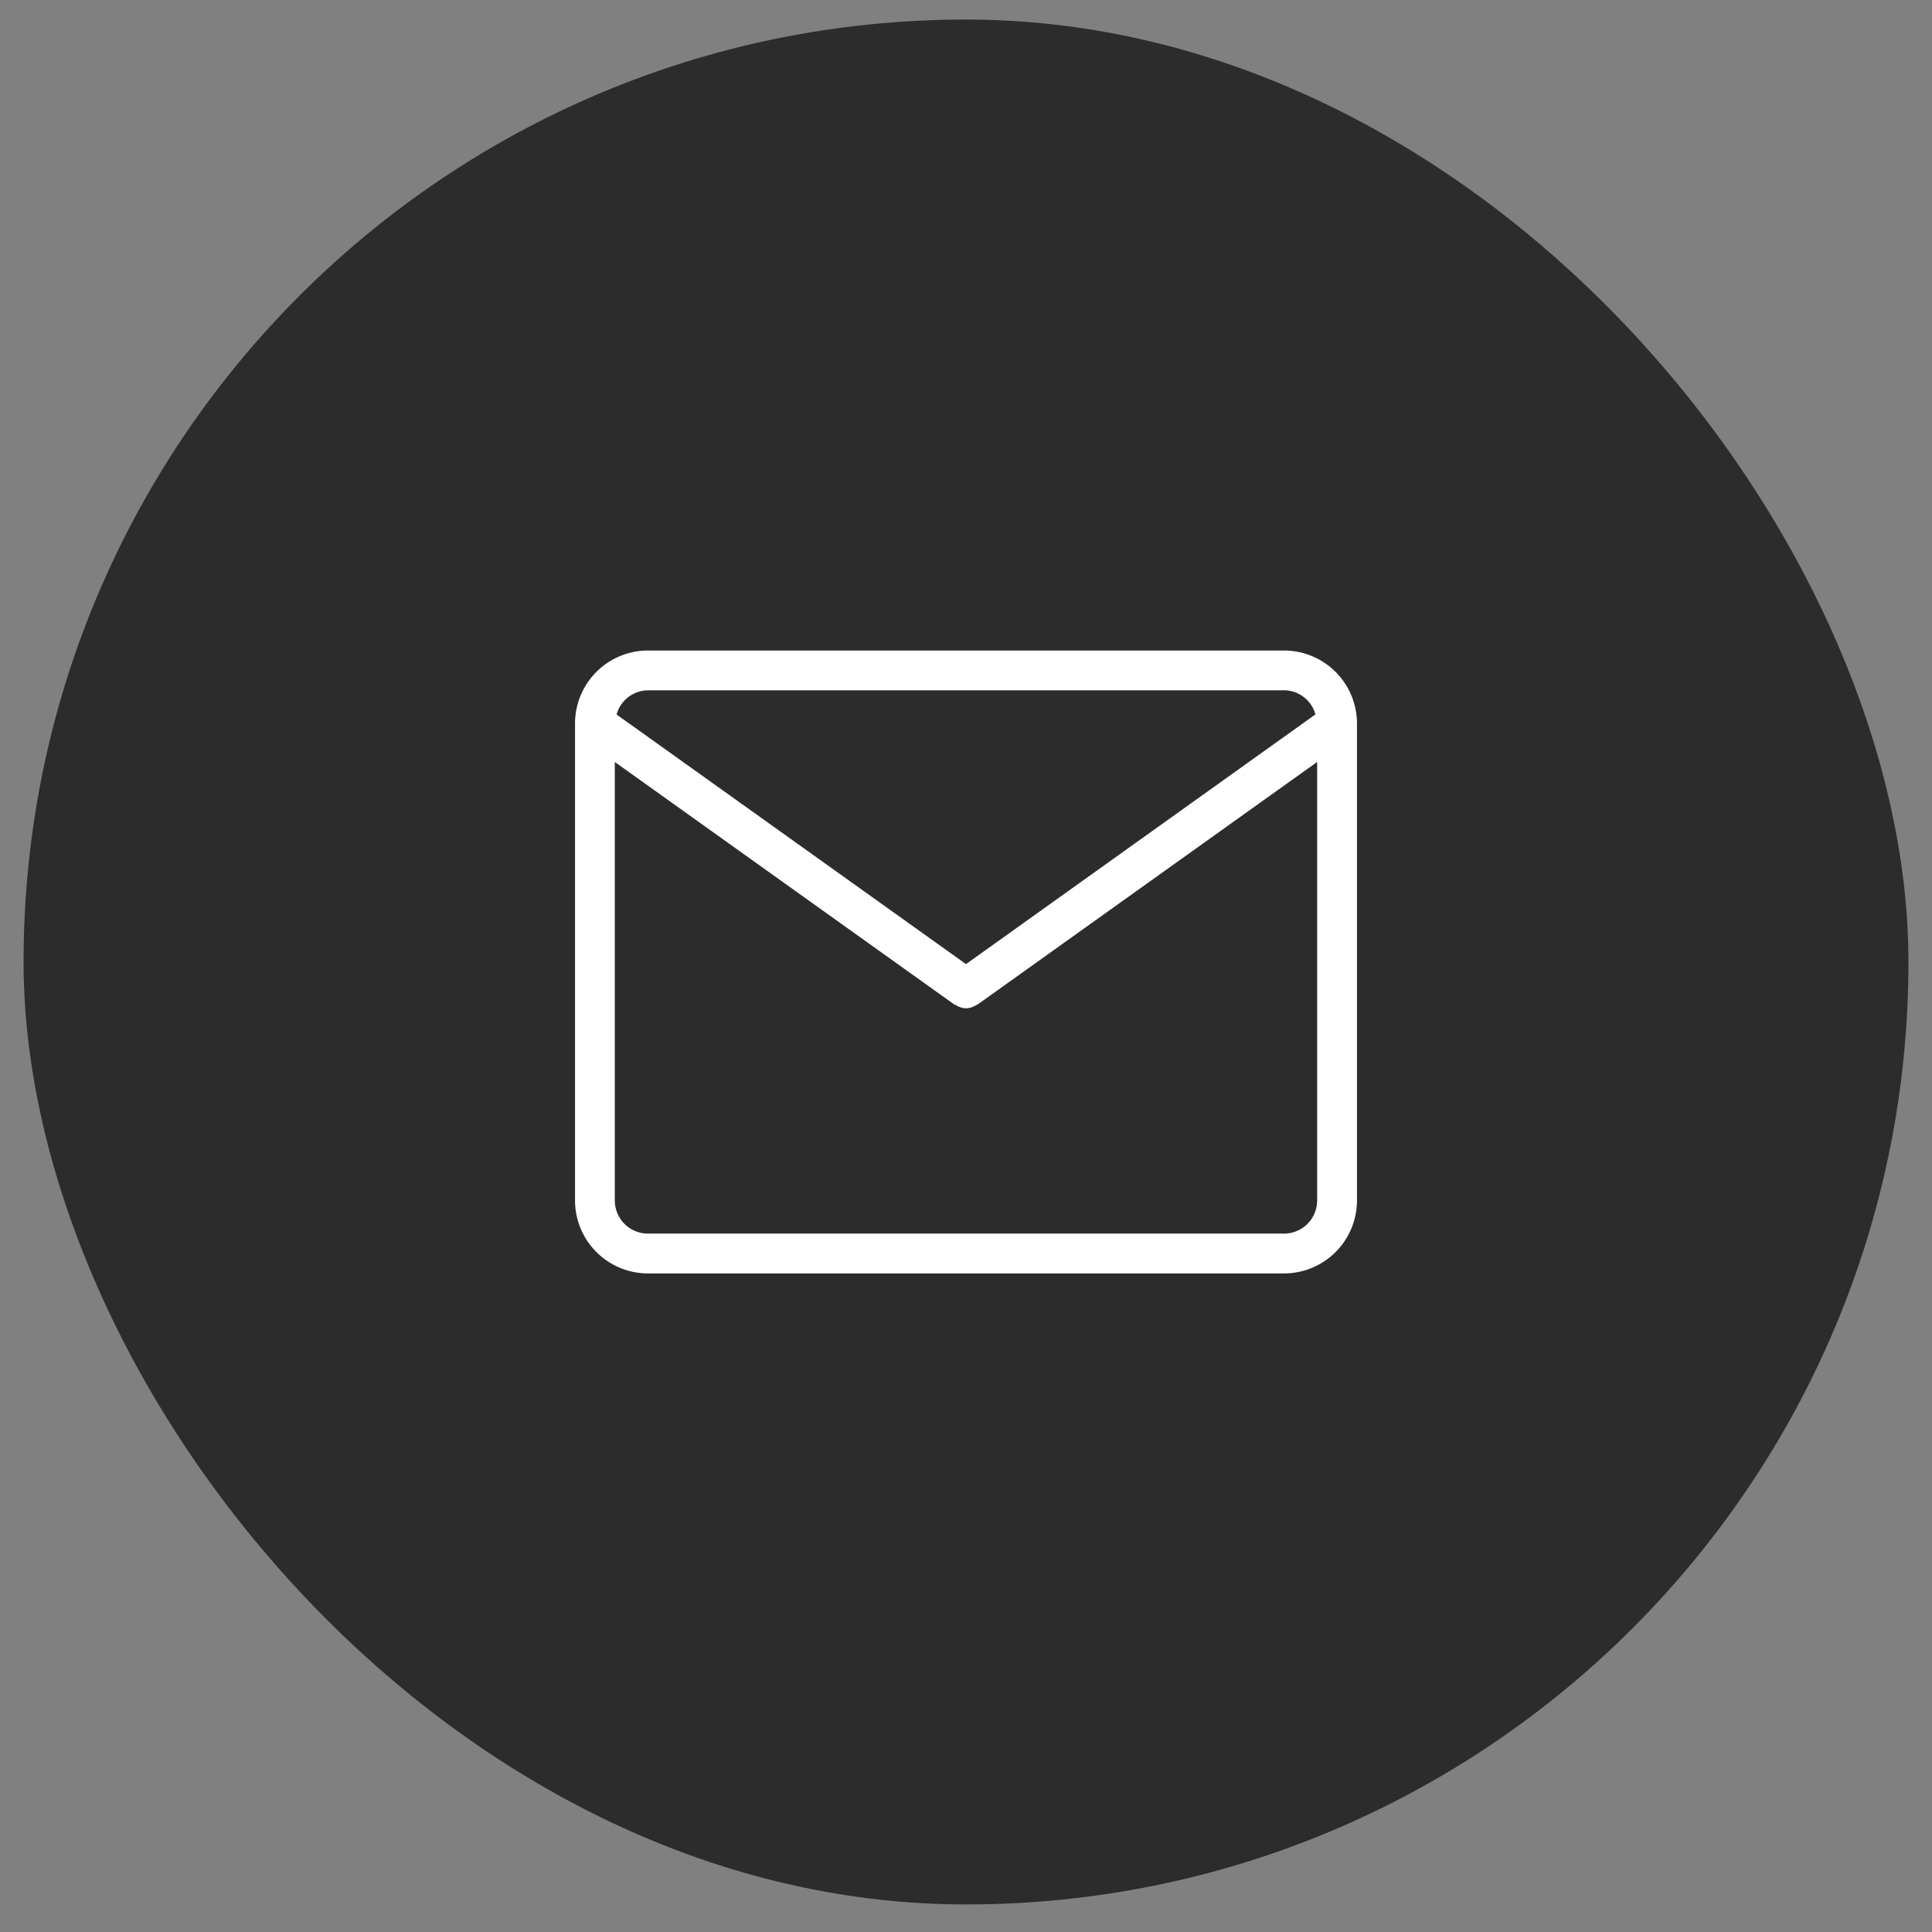 <svg width="41" height="41" fill="none" xmlns="http://www.w3.org/2000/svg"><rect width="100%" height="100%" fill="#808080" stroke="none"/><rect x=".5" y=".415" width="40" height="40" rx="20" fill="#232323" fill-opacity=".9"/><path d="M27.25 13.805h-13.5a1.549 1.549 0 0 0-1.547 1.547v10.125a1.549 1.549 0 0 0 1.547 1.547h13.5a1.549 1.549 0 0 0 1.547-1.547V15.352a1.549 1.549 0 0 0-1.547-1.547Zm-13.5.844h13.5a.695.695 0 0 1 .664.508v.005L20.5 20.46l-7.415-5.297a.697.697 0 0 1 .665-.513Zm13.5 11.53h-13.5a.704.704 0 0 1-.703-.702V16.17l7.208 5.149c.008.006.018.003.026.008.06.041.135.067.215.07h.007a.417.417 0 0 0 .217-.07h-.002c.008-.005.018-.002.026-.008l7.208-5.149v9.306a.704.704 0 0 1-.703.703h.001Z" fill="#fff"/></svg>